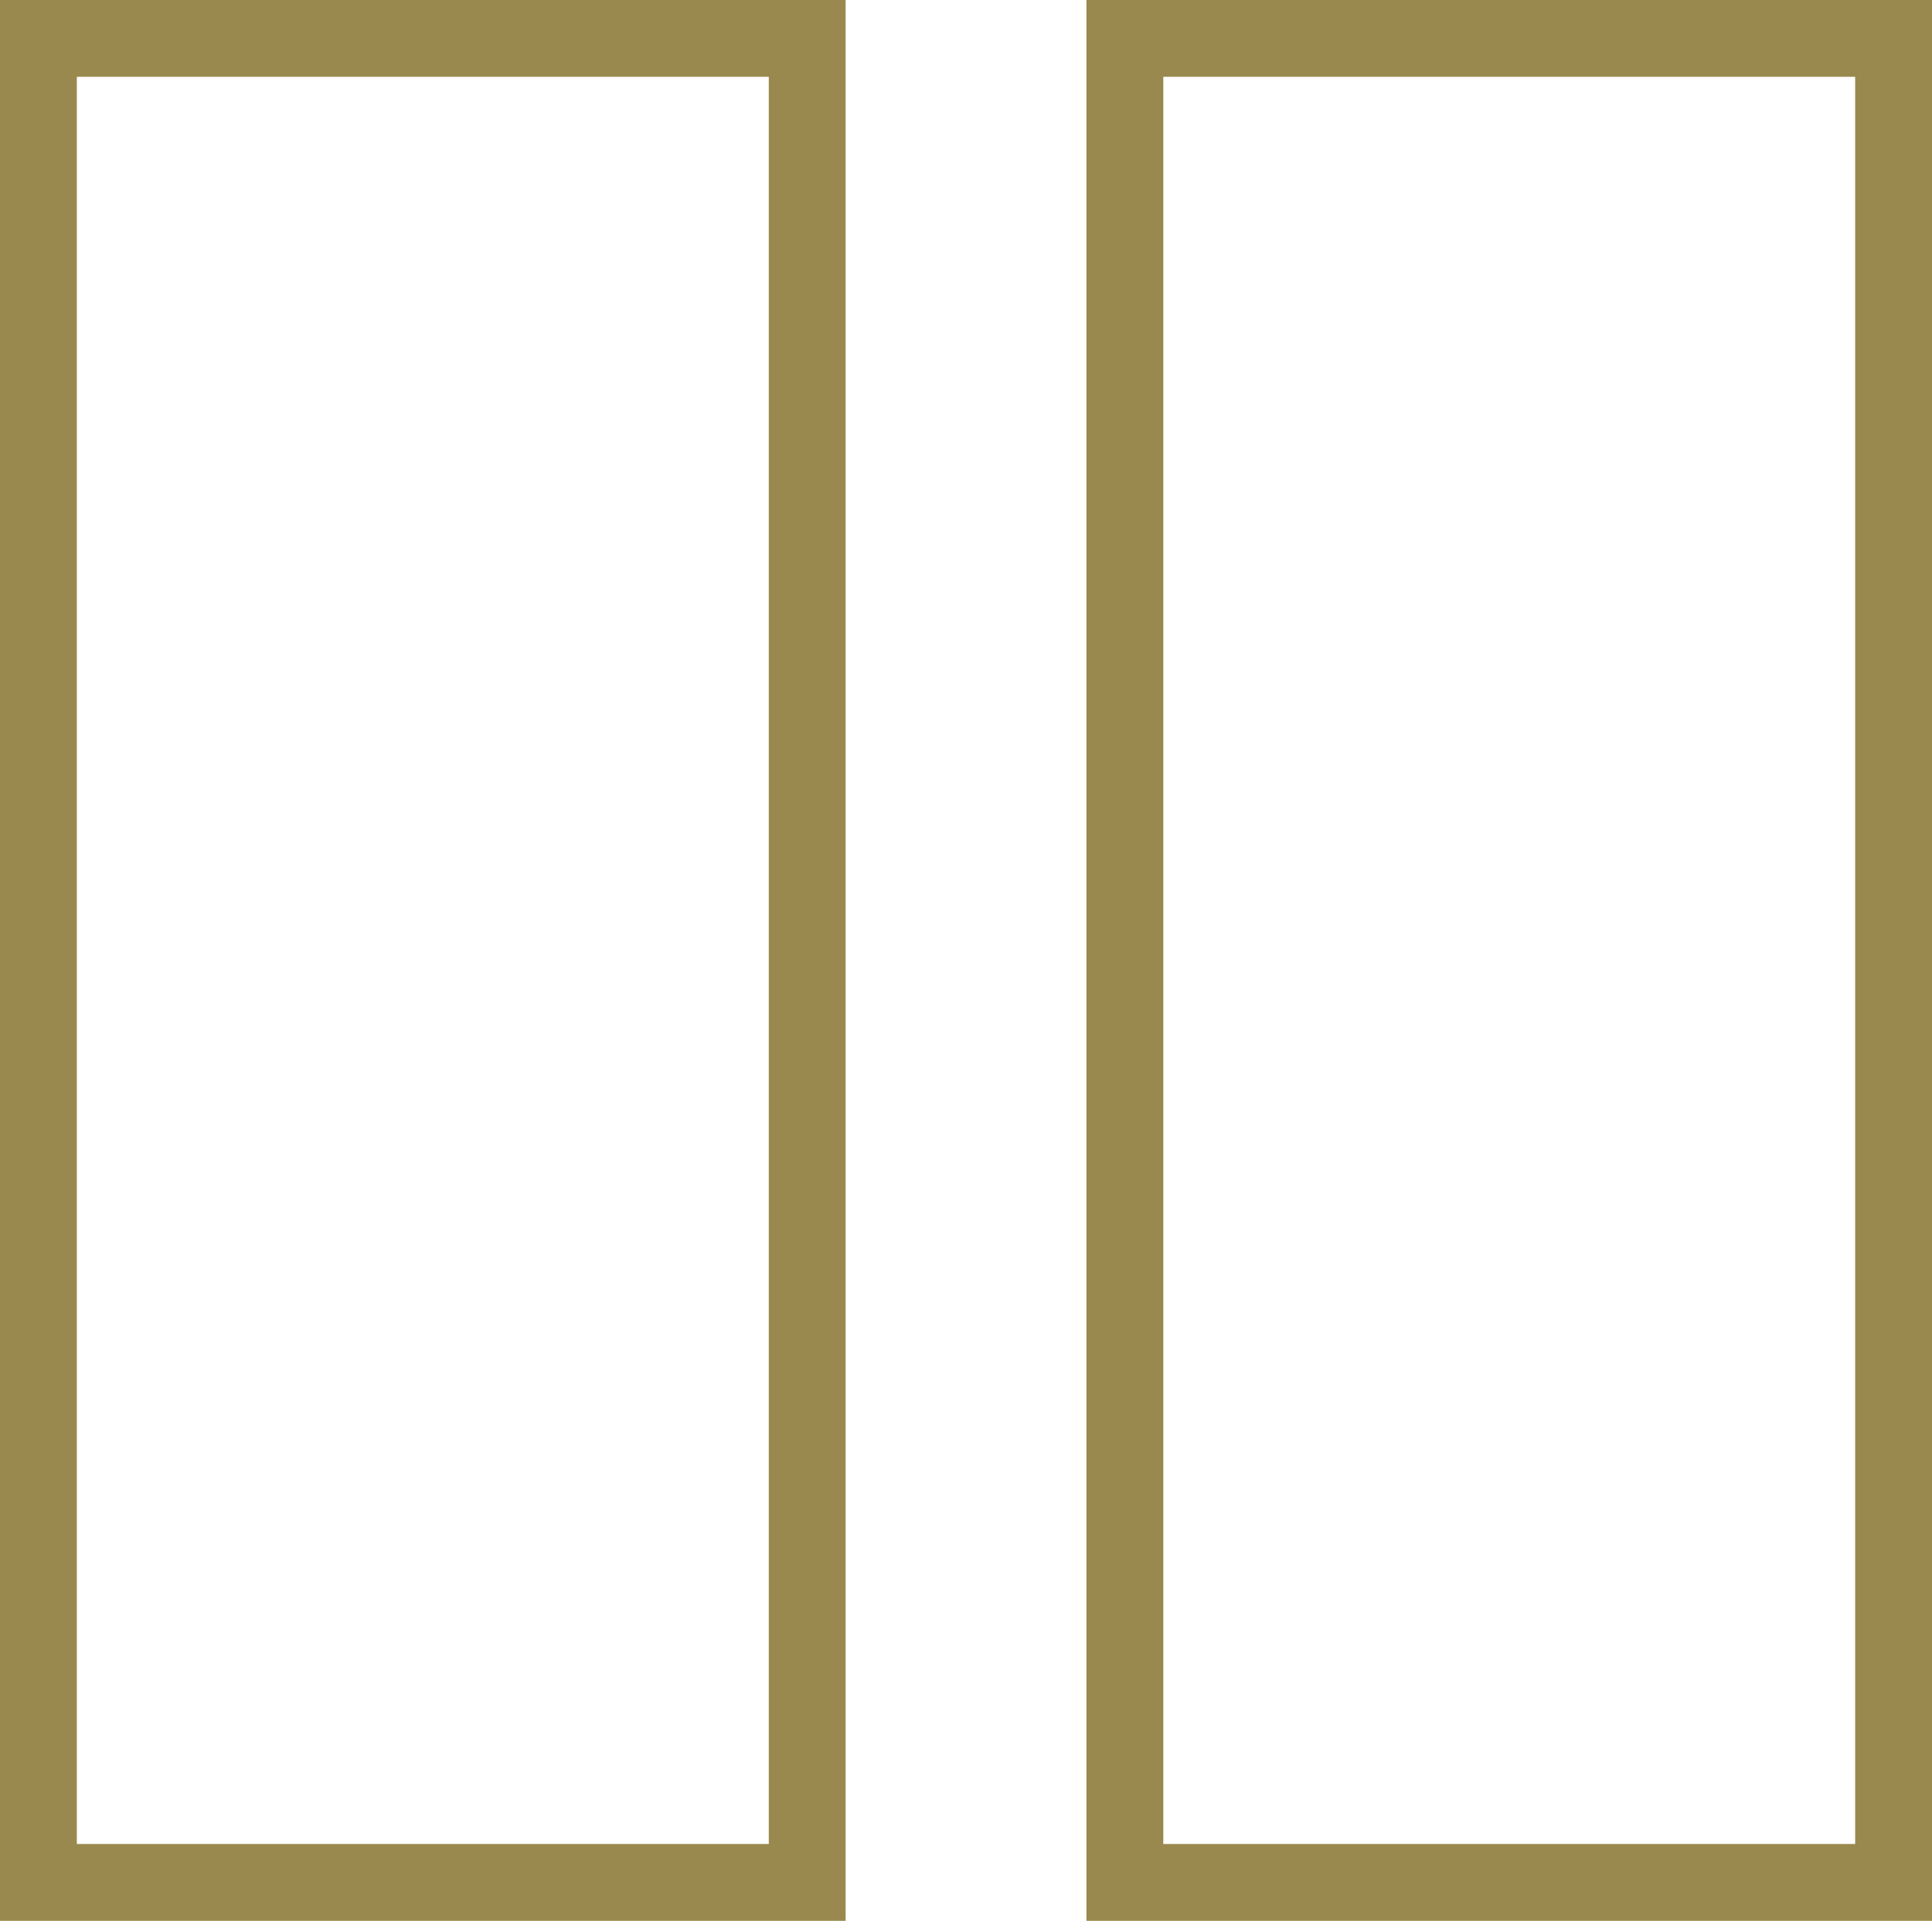 <svg version="1.1" id="Layer_1" xmlns="http://www.w3.org/2000/svg" x="0" y="0" width="25.143" height="25" viewBox="0 0 25.143 25" xml:space="preserve"><path d="M10.005 1v23H1V1h9.005m1-1H0v25h11.005V0zm13.138 1v23h-9.004V1h9.004m1-1H14.139v25h11.004V0z" fill="#99894E"/></svg>
